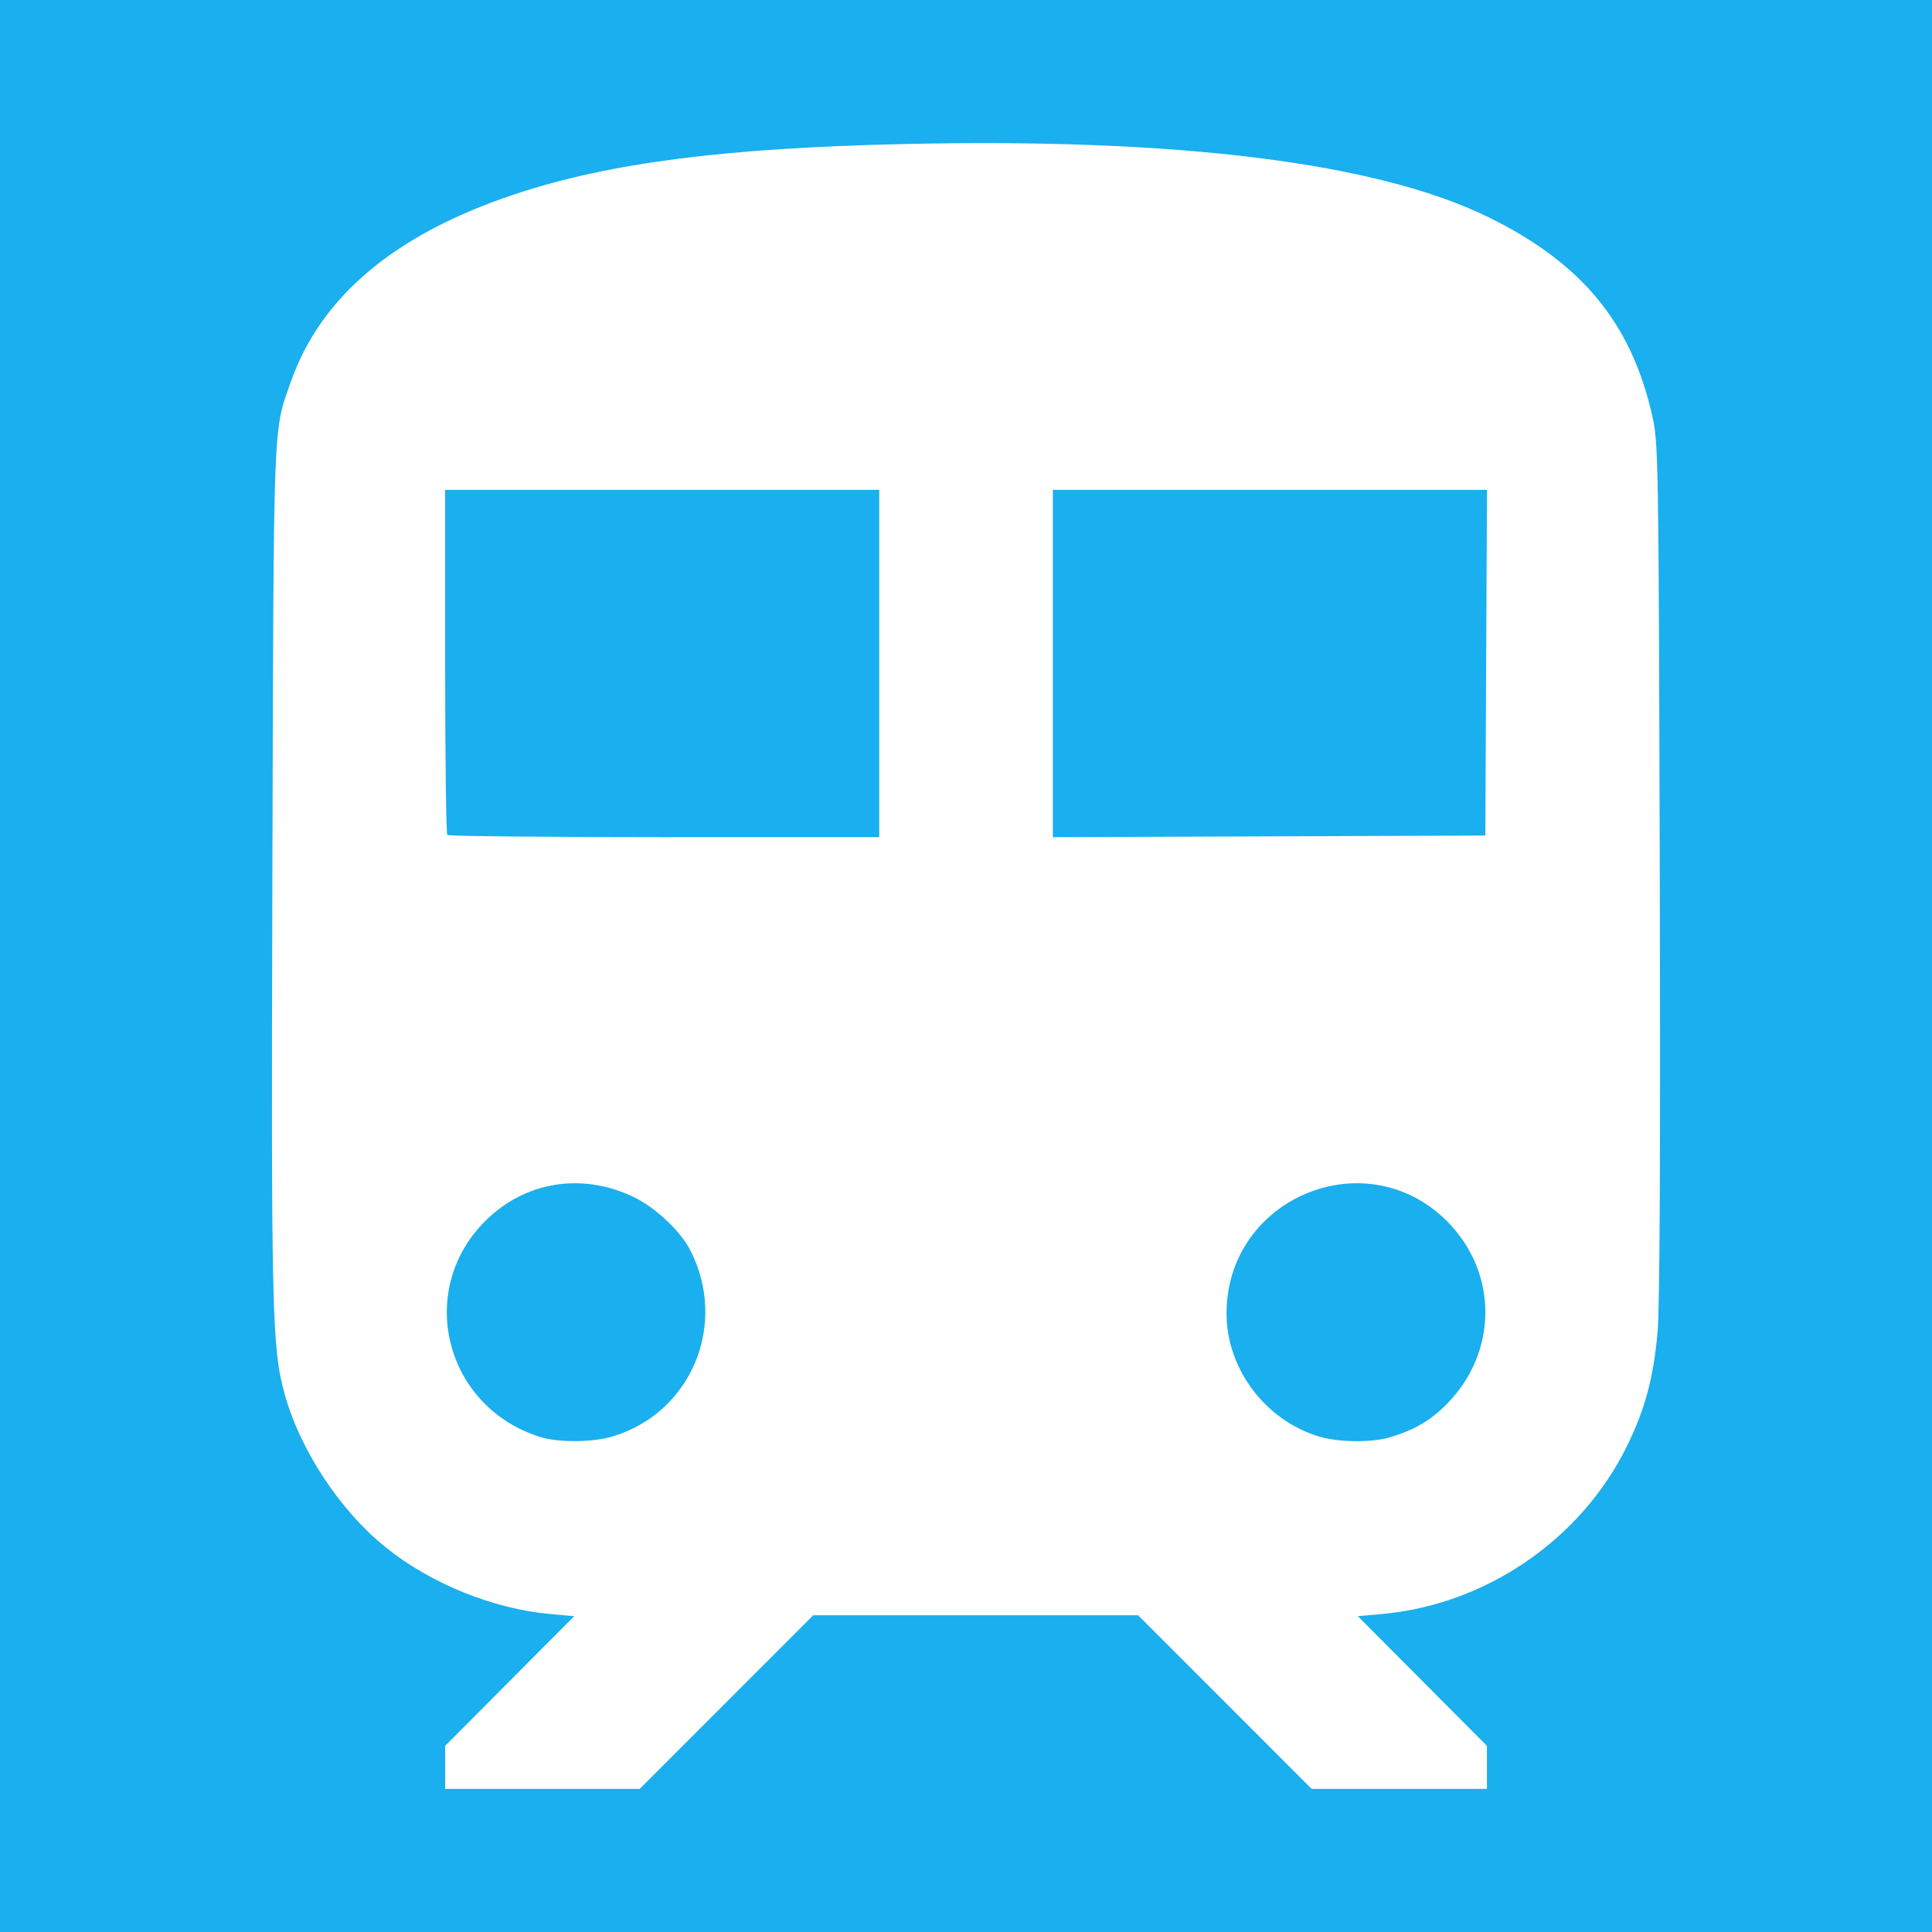 <?xml version="1.0" encoding="UTF-8" standalone="no"?>
<!-- Generator: Adobe Illustrator 18.0.0, SVG Export Plug-In . SVG Version: 6.00 Build 0)  -->

<svg
   version="1.1"
   id="Capa_1"
   x="0px"
   y="0px"
   viewBox="0 0 347.459 347.459"
   xml:space="preserve"
   sodipodi:docname="sz_postaje.svg"
   width="347.459"
   height="347.459"
   inkscape:version="1.2.1 (9c6d41e410, 2022-07-14, custom)"
   xmlns:inkscape="http://www.inkscape.org/namespaces/inkscape"
   xmlns:sodipodi="http://sodipodi.sourceforge.net/DTD/sodipodi-0.dtd"
   xmlns="http://www.w3.org/2000/svg"
   xmlns:svg="http://www.w3.org/2000/svg"><defs
   id="defs37" /><sodipodi:namedview
   id="namedview35"
   pagecolor="#505050"
   bordercolor="#ffffff"
   borderopacity="1"
   inkscape:showpageshadow="0"
   inkscape:pageopacity="0"
   inkscape:pagecheckerboard="1"
   inkscape:deskcolor="#505050"
   showgrid="false"
   inkscape:zoom="1.4750372"
   inkscape:cx="138.3016"
   inkscape:cy="139.65749"
   inkscape:window-width="1920"
   inkscape:window-height="1051"
   inkscape:window-x="0"
   inkscape:window-y="0"
   inkscape:window-maximized="1"
   inkscape:current-layer="Capa_1" />
















<rect
   style="display:inline;fill:#1aafee;fill-opacity:1;stroke-width:1.333;stop-color:#000000"
   id="rect1401"
   width="347.459"
   height="347.459"
   x="2.1547837e-06"
   y="3.8146973e-06" /><path
   style="display:inline;fill:#ffffff;stroke-width:0.578"
   d="m 80.057,317.85 v -3.871 l 11.608,-11.659 11.608,-11.659 -4.383,-0.397 c -10.219,-0.926 -21.436,-5.476 -29.507,-11.969 -8.277,-6.659 -15.448,-17.56 -18.222,-27.702 -2.258,-8.254 -2.403,-14.527 -2.173,-93.969 0.238,-82.486 0.099,-78.766 3.281,-87.862 5.411,-15.469 18.789,-26.683 40.39,-33.855 16.954,-5.629 37.649,-8.289 70.091,-9.009 49.35,-1.096 84.992,3.375 104.938,13.162 16.703,8.195 25.596,18.919 29.401,35.45 1.173,5.098 1.202,6.778 1.409,81.825 0.139,50.39 0.005,78.898 -0.394,83.271 -0.754,8.297 -2.254,13.854 -5.54,20.53 -8.237,16.736 -25.318,28.437 -43.981,30.128 l -4.383,0.397 11.608,11.659 11.608,11.659 v 3.871 3.871 h -15.762 -15.762 l -15.605,-15.613 -15.605,-15.613 h -29.211 -29.211 l -15.605,15.613 -15.605,15.613 H 97.554 80.057 Z m 30.082,-59.507 c 14.172,-4.209 20.85,-20.167 14.011,-33.483 -1.824,-3.552 -6.383,-7.802 -10.377,-9.675 -9.293,-4.358 -19.429,-2.664 -26.526,4.433 -12.523,12.523 -7.229,33.402 9.837,38.794 3.318,1.048 9.4,1.016 13.055,-0.07 z m 139.998,0.101 c 4.203,-1.276 7.099,-2.966 9.928,-5.795 9.36,-9.36 9.43,-23.762 0.161,-33.031 -14.613,-14.613 -39.598,-4.178 -39.642,16.558 -0.022,9.918 6.892,19.182 16.517,22.136 3.63,1.114 9.601,1.174 13.036,0.132 z M 158.123,119.327 V 88.1 h -39.033 -39.033 v 30.841 c 0,16.963 0.174,31.015 0.386,31.227 0.212,0.212 17.777,0.386 39.033,0.386 h 38.648 z m 109.154,-0.144 0.149,-31.082 h -39.038 -39.038 v 31.231 31.231 l 38.889,-0.149 38.889,-0.149 z"
   id="path302" /></svg>
